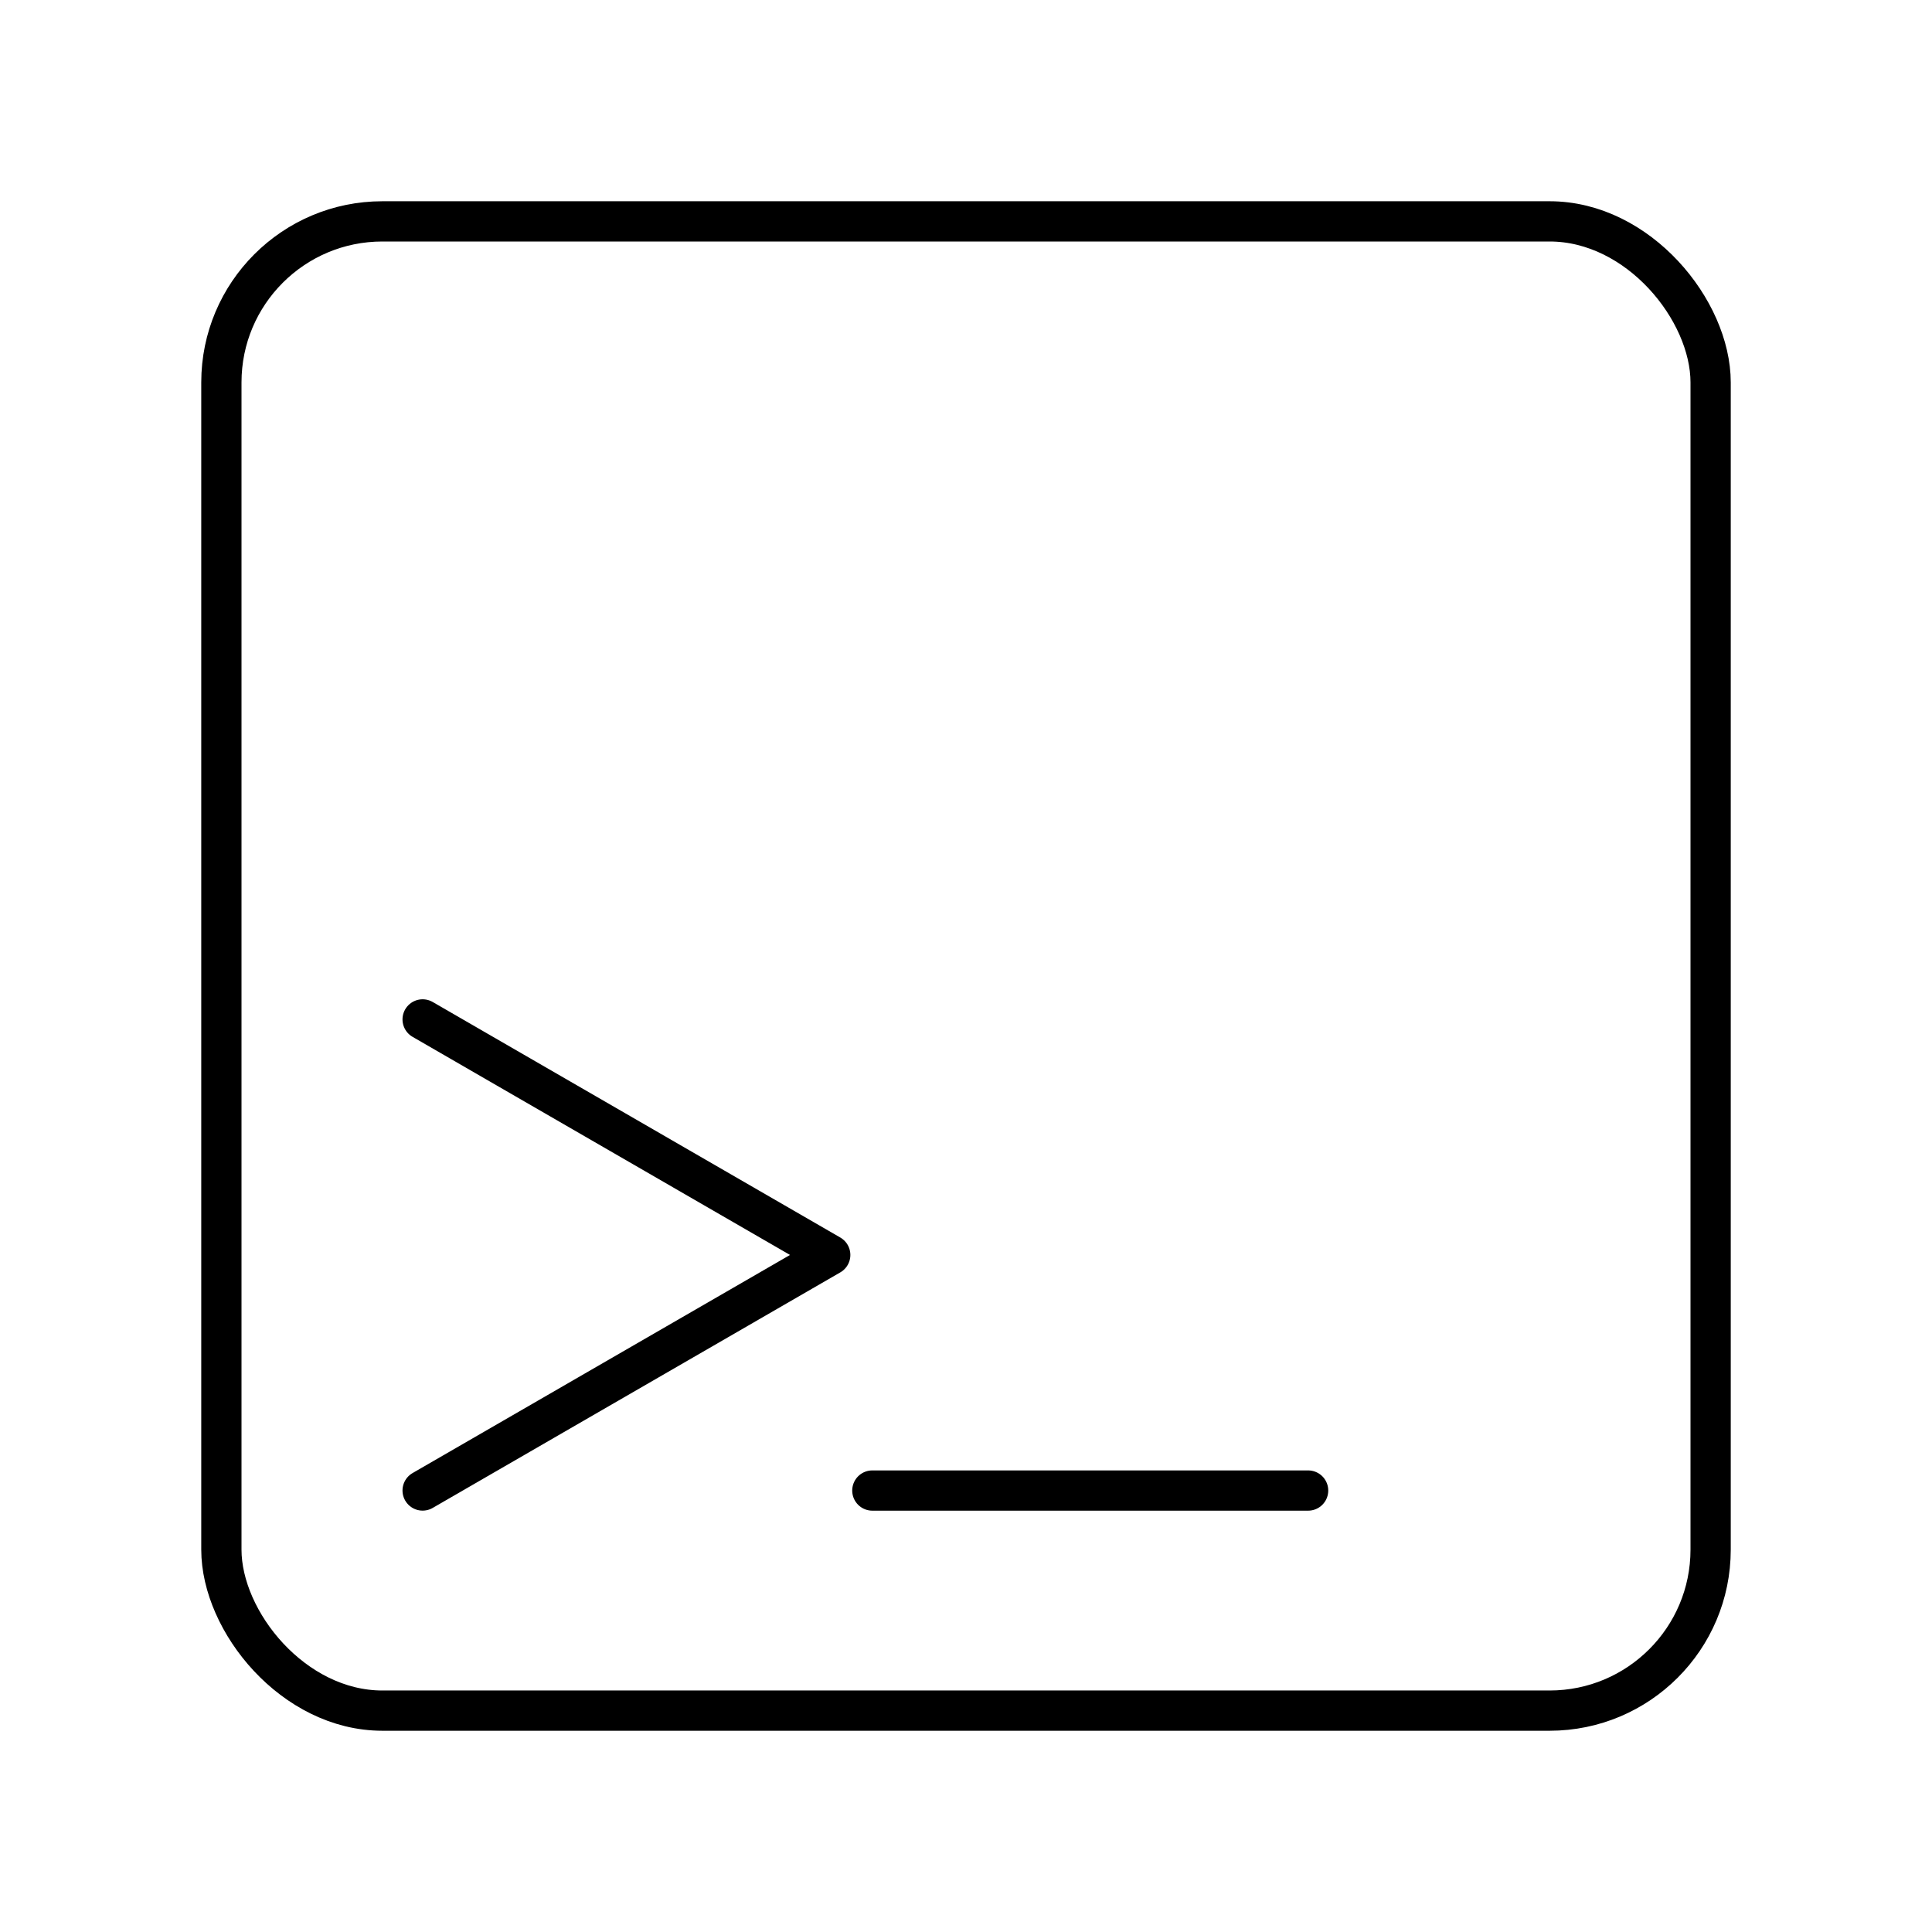 <?xml version="1.0" encoding="UTF-8"?><svg id="b" xmlns="http://www.w3.org/2000/svg" viewBox="0 0 48 48"><defs><style>.e{fill:none;stroke:#000;stroke-linecap:round;stroke-linejoin:round;}</style></defs><path id="c" class="e" d="M10.5,25.327l10.127,5.852-10.127,5.852M32.5,37.032h-10.827"/><rect id="d" class="e" x="5.5" y="5.5" width="37" height="37" rx="4" ry="4"/></svg>